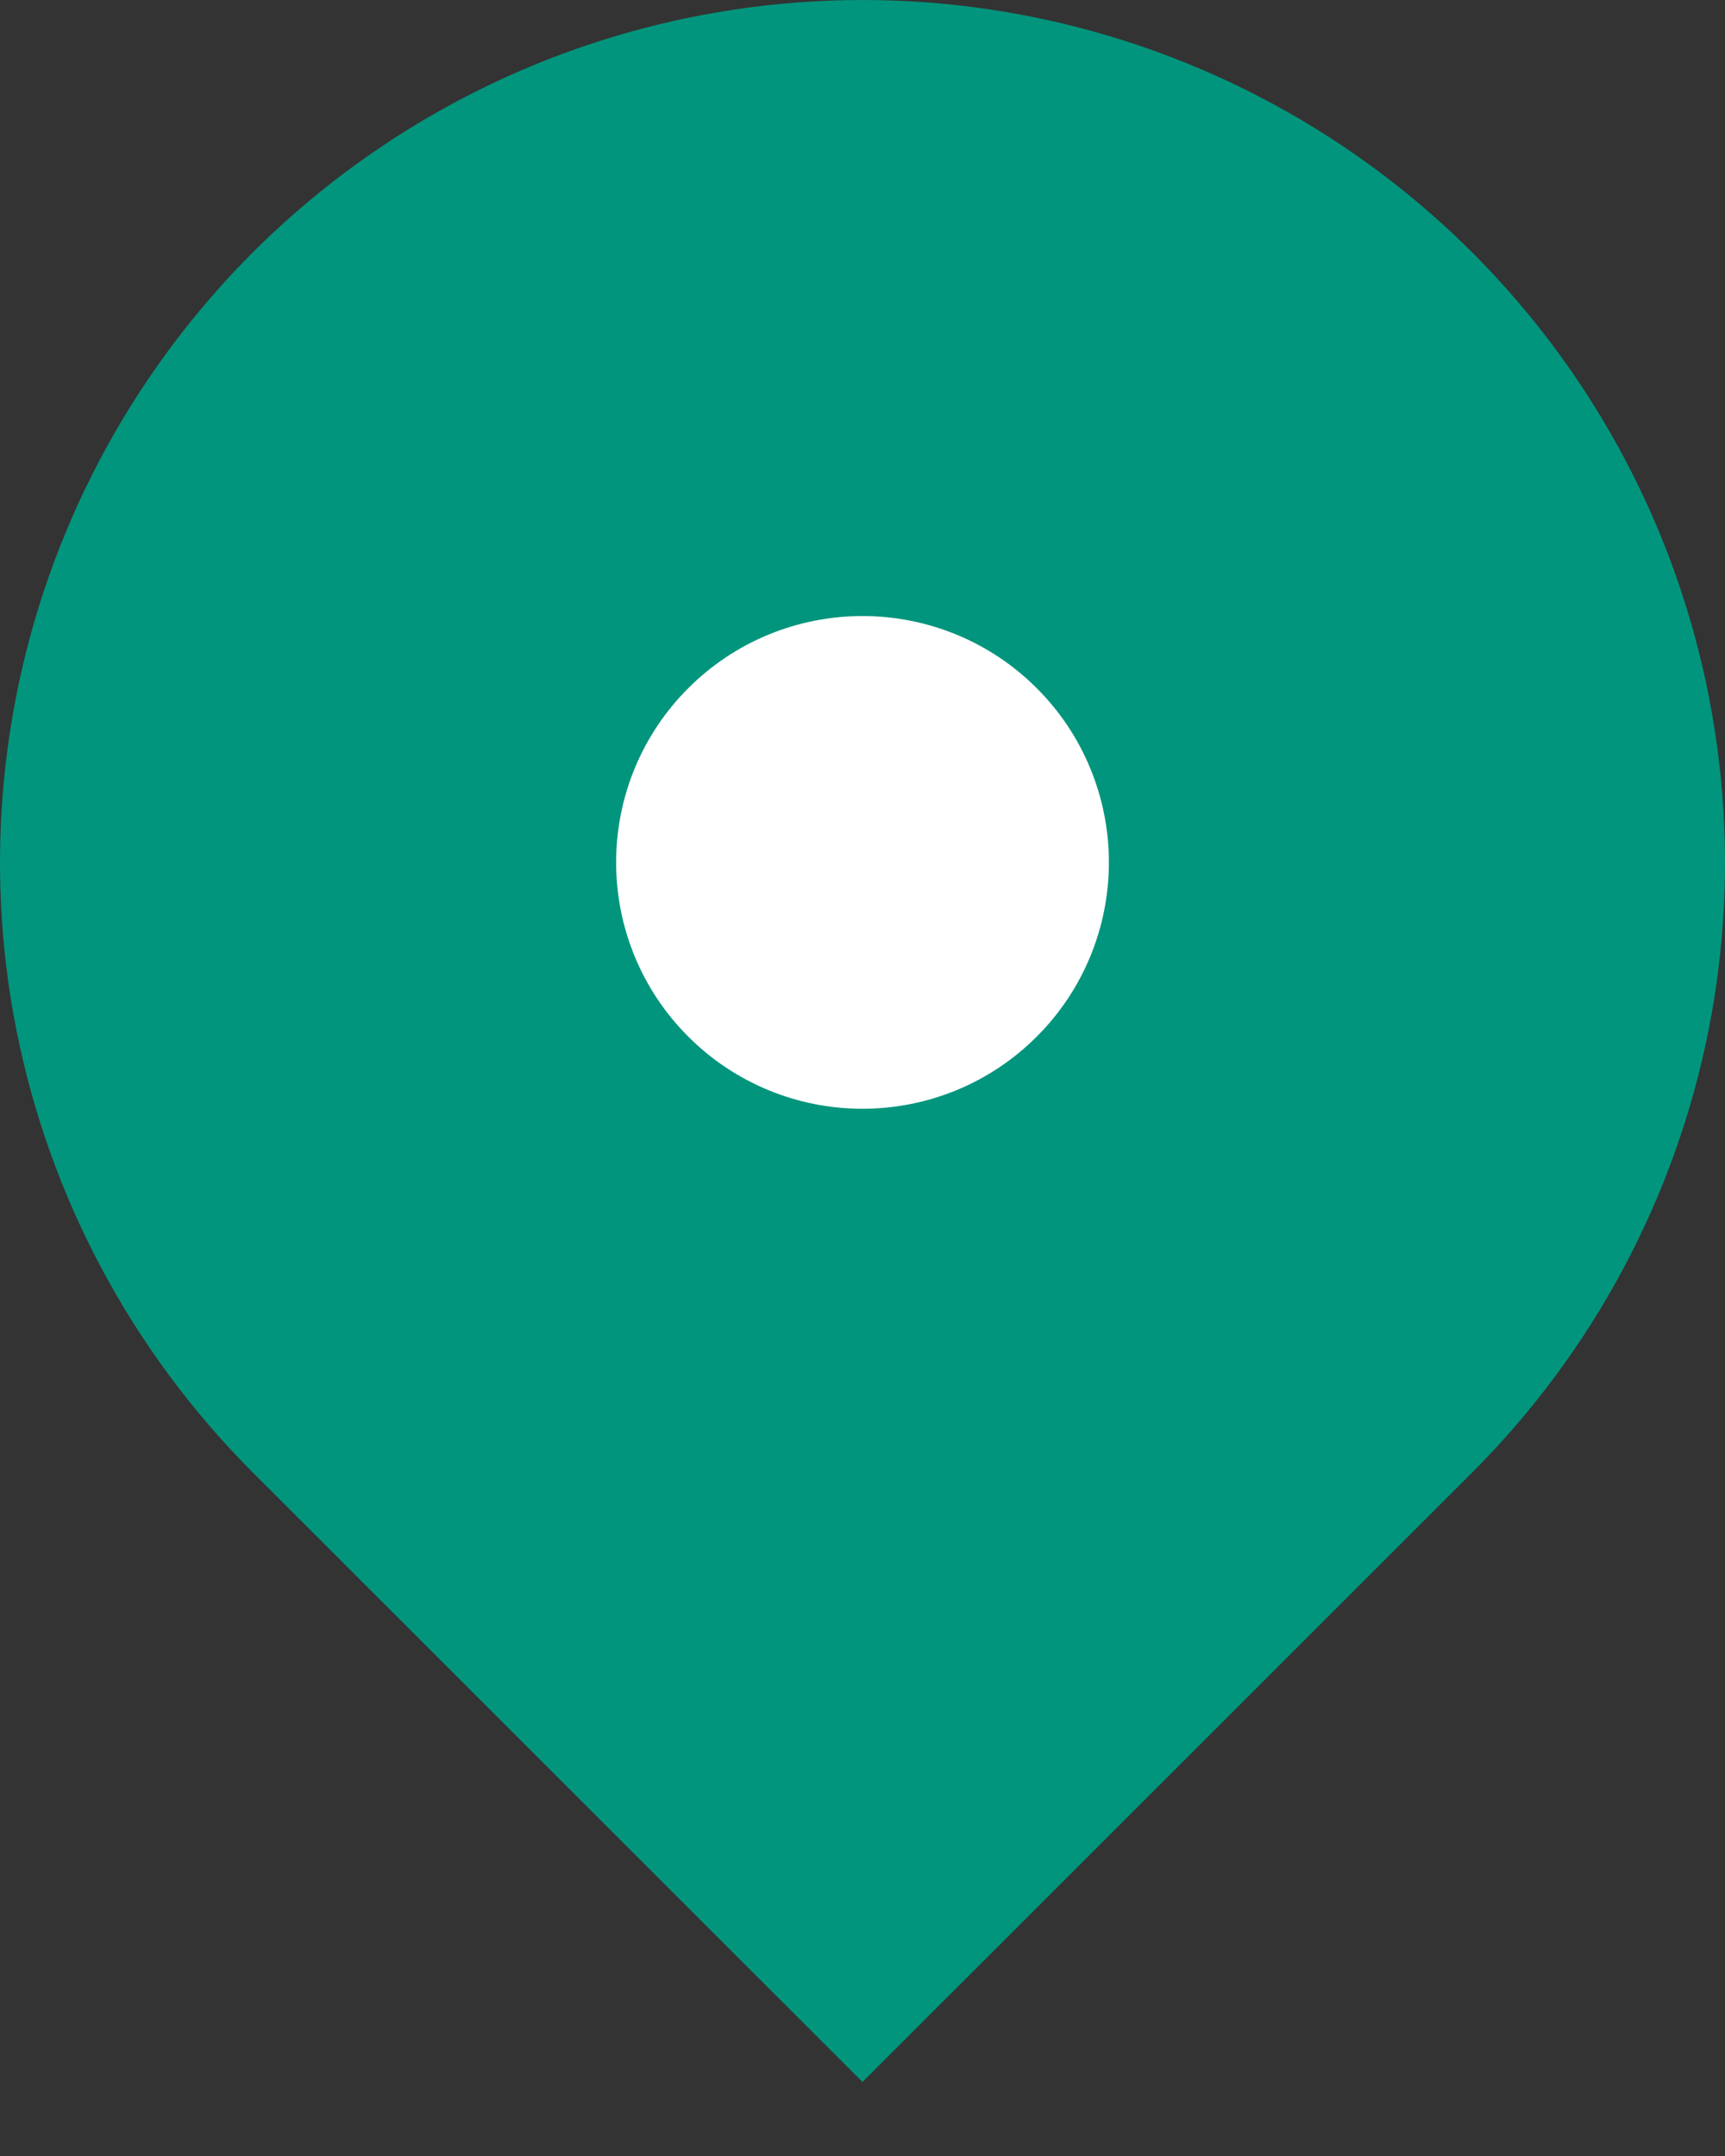 <svg width="12" height="15" viewBox="0 0 12 15" fill="none" xmlns="http://www.w3.org/2000/svg">
<rect x="0" y="0" width="12" height="15" fill="#333333" stroke="none"/>
<path d="M6 14.485L1.757 10.243C0.918 9.403 0.347 8.334 0.115 7.171C-0.116 6.007 0.003 4.8 0.457 3.704C0.911 2.608 1.68 1.67 2.667 1.011C3.653 0.352 4.813 0 6 0C7.187 0 8.347 0.352 9.333 1.011C10.32 1.67 11.089 2.608 11.543 3.704C11.997 4.8 12.116 6.007 11.885 7.171C11.653 8.334 11.082 9.403 10.243 10.243L6 14.485Z" fill="#02957D"/>
<path d="M6 7.714C5.545 7.714 5.109 7.534 4.788 7.212C4.466 6.891 4.286 6.455 4.286 6C4.286 5.545 4.466 5.109 4.788 4.788C5.109 4.466 5.545 4.286 6 4.286C6.455 4.286 6.891 4.466 7.212 4.788C7.534 5.109 7.714 5.545 7.714 6C7.714 6.455 7.534 6.891 7.212 7.212C6.891 7.534 6.455 7.714 6 7.714Z" fill="white"/>
</svg>
